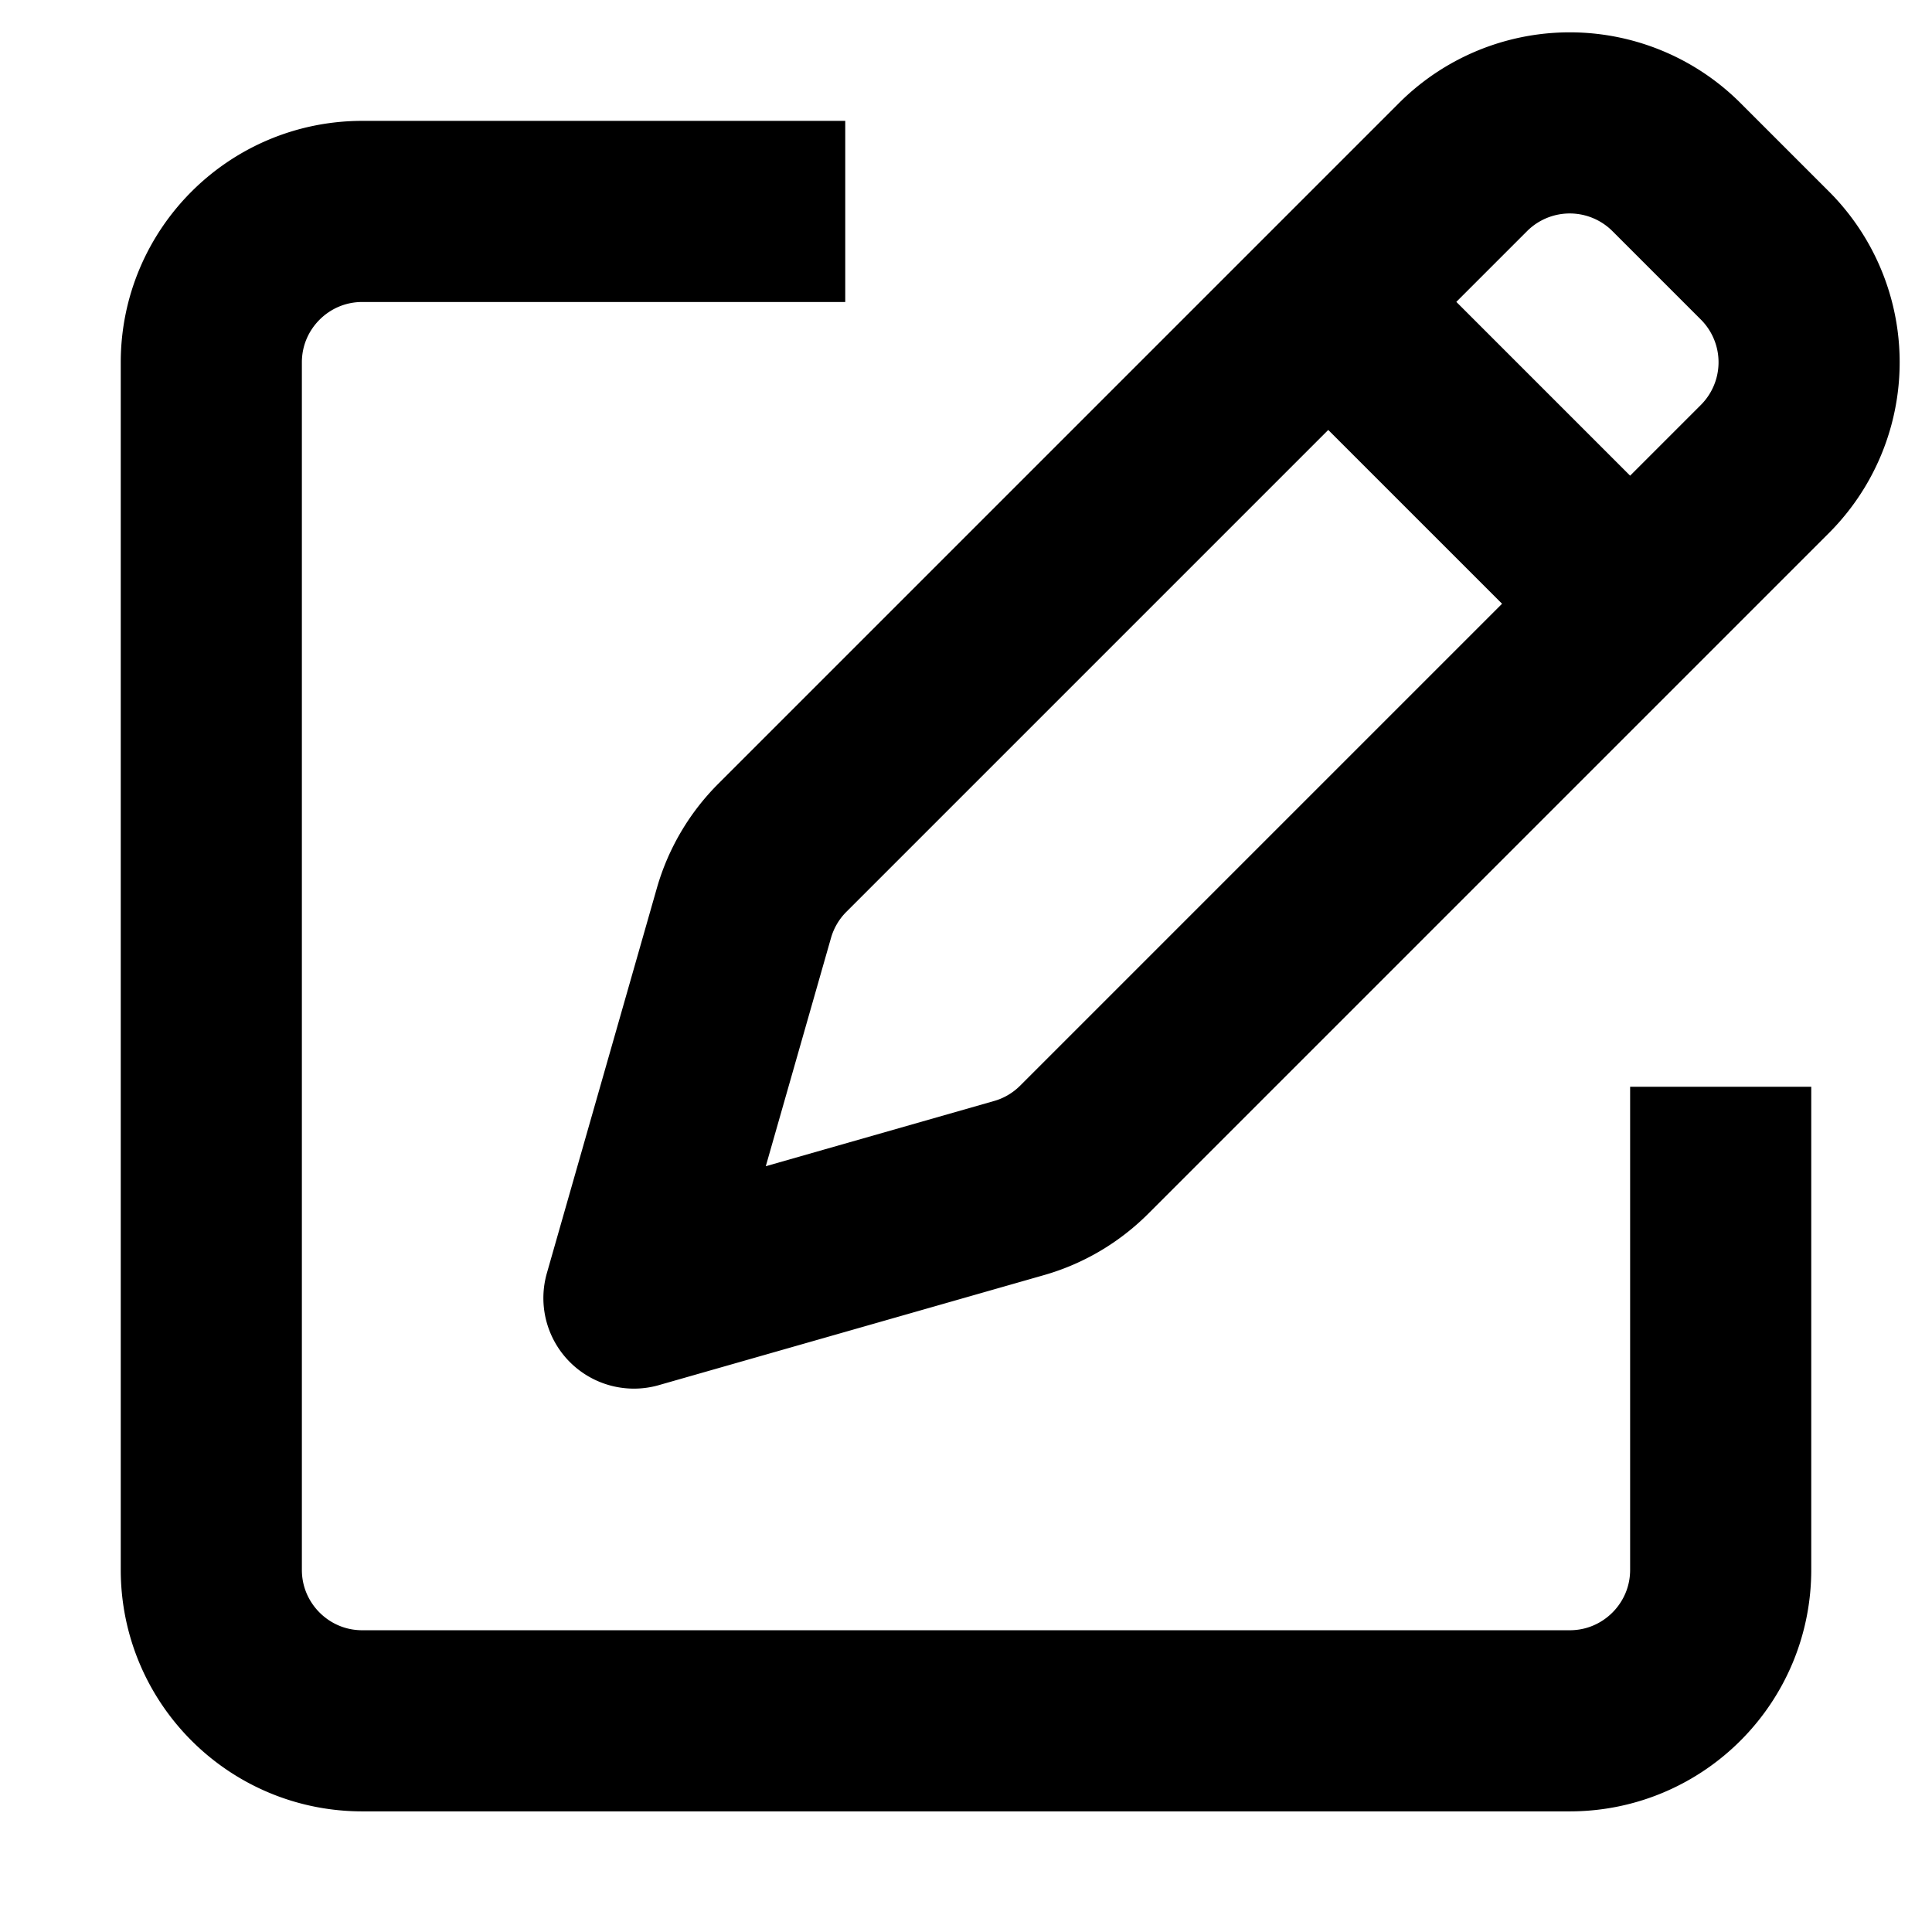 <svg width="16" height="16" fill="none" viewBox="0 0 16 16"><path stroke="currentColor" stroke-linejoin="round" stroke-width="1.5" d="M7 1.751H3c-.69 0-1.25.56-1.25 1.25v10c0 .69.56 1.25 1.25 1.25h10c.69 0 1.25-.56 1.25-1.25V9m-.75-4 1.116-1.116a1.25 1.25 0 0 0 0-1.768l-.732-.732a1.25 1.25 0 0 0-1.768 0L11 2.5M13.5 5 8.979 9.521c-.15.15-.336.26-.54.318l-3.189.911.911-3.189a1.25 1.25 0 0 1 .318-.54L11 2.5M13.5 5 11 2.5"/></svg>
